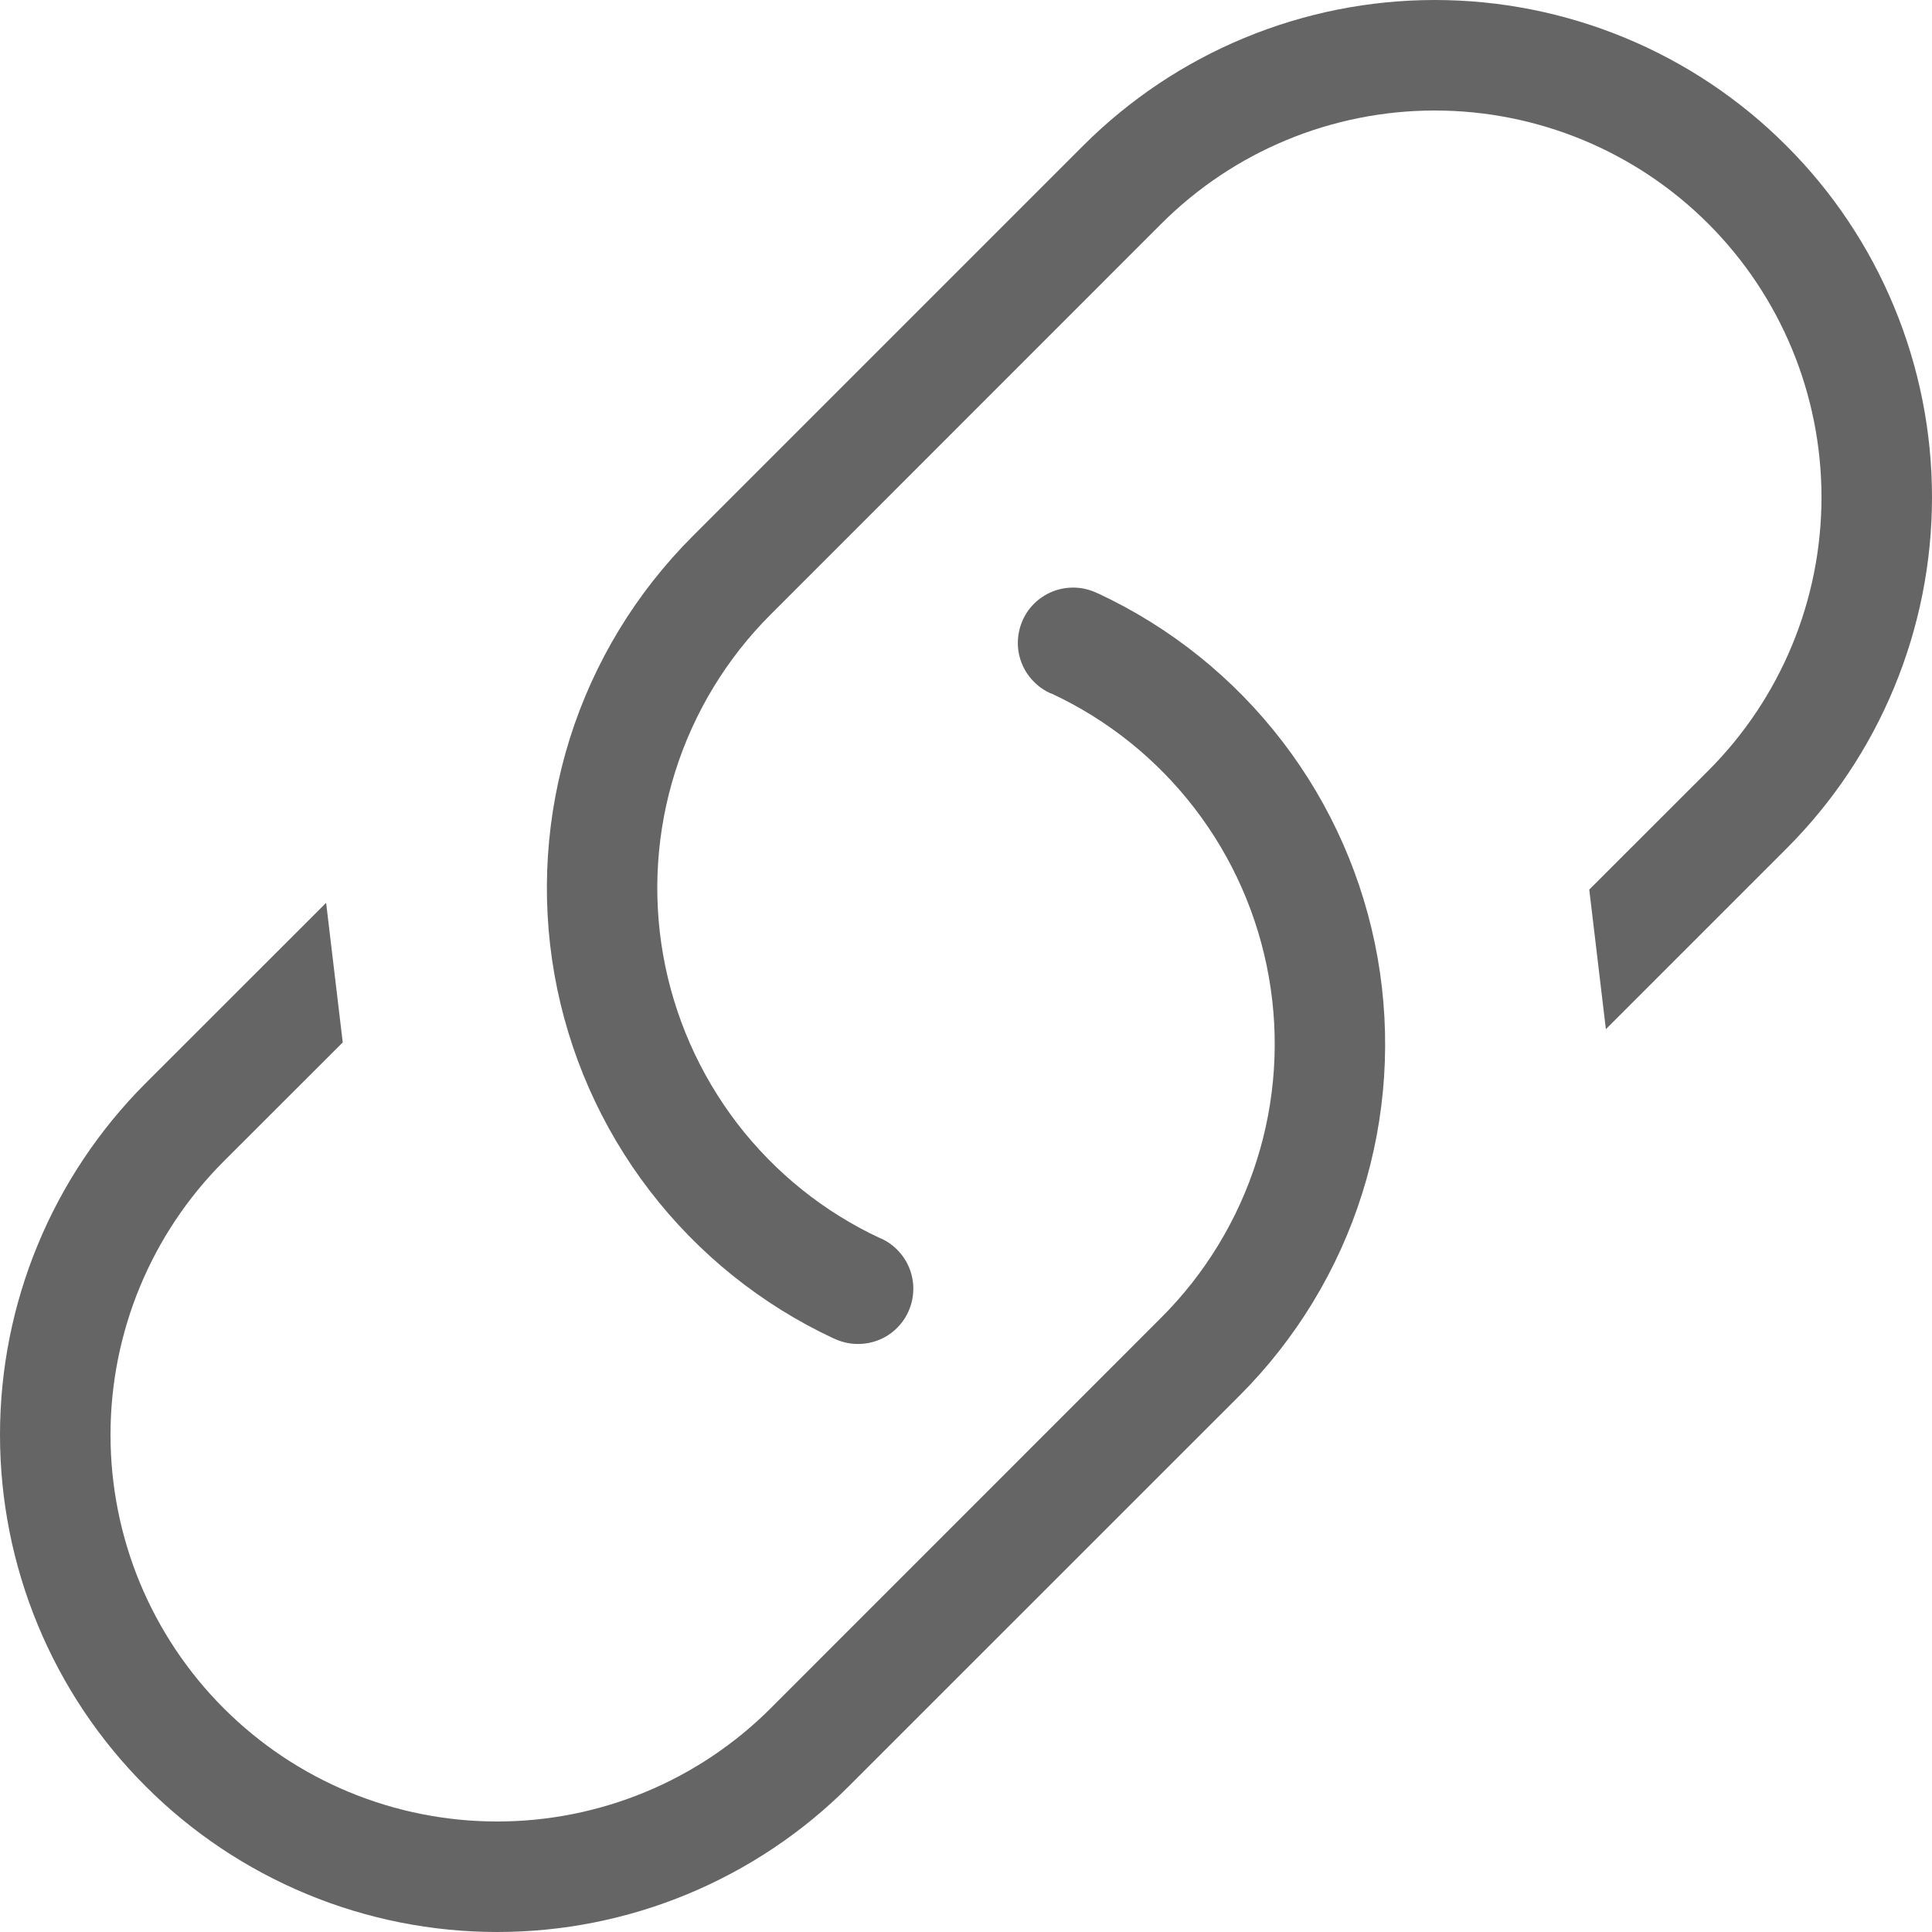 <svg width="20" height="20" viewBox="0 0 20 20" fill="none" xmlns="http://www.w3.org/2000/svg">
<path d="M9.117 12.819C9.186 12.85 9.249 12.895 9.3 12.95C9.352 13.006 9.393 13.071 9.419 13.142C9.445 13.213 9.458 13.289 9.454 13.364C9.451 13.44 9.433 13.514 9.401 13.583C9.369 13.652 9.324 13.713 9.268 13.764C9.211 13.816 9.146 13.855 9.074 13.88C9.003 13.905 8.927 13.916 8.851 13.912C8.776 13.908 8.701 13.889 8.633 13.856V13.857C7.883 13.507 7.229 12.982 6.725 12.325C6.221 11.669 5.883 10.9 5.739 10.085C5.596 9.27 5.651 8.433 5.899 7.644C6.148 6.854 6.584 6.137 7.169 5.552L11.213 1.508C11.691 1.03 12.259 0.65 12.883 0.392C13.508 0.133 14.177 5.03594e-09 14.853 0C15.529 -5.03594e-09 16.198 0.133 16.823 0.392C17.447 0.65 18.015 1.03 18.492 1.508C18.97 1.985 19.35 2.553 19.608 3.177C19.867 3.802 20 4.471 20 5.147C20 5.823 19.867 6.492 19.608 7.117C19.35 7.741 18.97 8.309 18.492 8.786L16.624 10.654L16.452 9.209L17.684 7.978C18.435 7.227 18.856 6.209 18.856 5.147C18.856 4.085 18.435 3.067 17.684 2.316C16.933 1.565 15.915 1.144 14.853 1.144C13.791 1.144 12.773 1.565 12.022 2.316L7.978 6.361C7.522 6.816 7.184 7.374 6.99 7.987C6.796 8.601 6.753 9.253 6.865 9.887C6.977 10.521 7.24 11.118 7.631 11.629C8.023 12.14 8.532 12.549 9.116 12.82V12.819H9.117ZM1.508 18.492C1.03 18.015 0.65 17.447 0.392 16.823C0.133 16.198 0 15.529 0 14.853C0 14.177 0.133 13.508 0.392 12.883C0.65 12.259 1.03 11.691 1.508 11.213L3.376 9.346L3.548 10.791L2.316 12.022C1.565 12.773 1.144 13.791 1.144 14.853C1.144 15.379 1.247 15.899 1.448 16.385C1.65 16.871 1.944 17.312 2.316 17.684C2.688 18.056 3.129 18.351 3.615 18.552C4.101 18.753 4.621 18.856 5.147 18.856C6.209 18.856 7.227 18.435 7.978 17.684L12.022 13.639C12.477 13.184 12.816 12.626 13.01 12.012C13.204 11.399 13.247 10.747 13.135 10.113C13.023 9.479 12.761 8.882 12.369 8.371C11.977 7.86 11.468 7.451 10.884 7.179V7.181C10.814 7.151 10.75 7.107 10.697 7.051C10.643 6.996 10.602 6.931 10.574 6.859C10.547 6.788 10.534 6.711 10.537 6.635C10.54 6.558 10.558 6.483 10.59 6.413C10.622 6.344 10.668 6.281 10.725 6.23C10.782 6.179 10.849 6.139 10.921 6.114C10.994 6.089 11.071 6.079 11.147 6.084C11.224 6.089 11.298 6.11 11.367 6.144V6.143C12.117 6.493 12.771 7.018 13.275 7.675C13.779 8.331 14.117 9.1 14.261 9.915C14.404 10.729 14.35 11.567 14.101 12.356C13.852 13.146 13.416 13.863 12.831 14.448L8.786 18.492C8.309 18.97 7.741 19.349 7.117 19.608C6.492 19.867 5.823 20 5.147 20C4.471 20 3.802 19.867 3.177 19.608C2.553 19.349 1.985 18.97 1.508 18.492Z" fill="#656565"/>
</svg>
